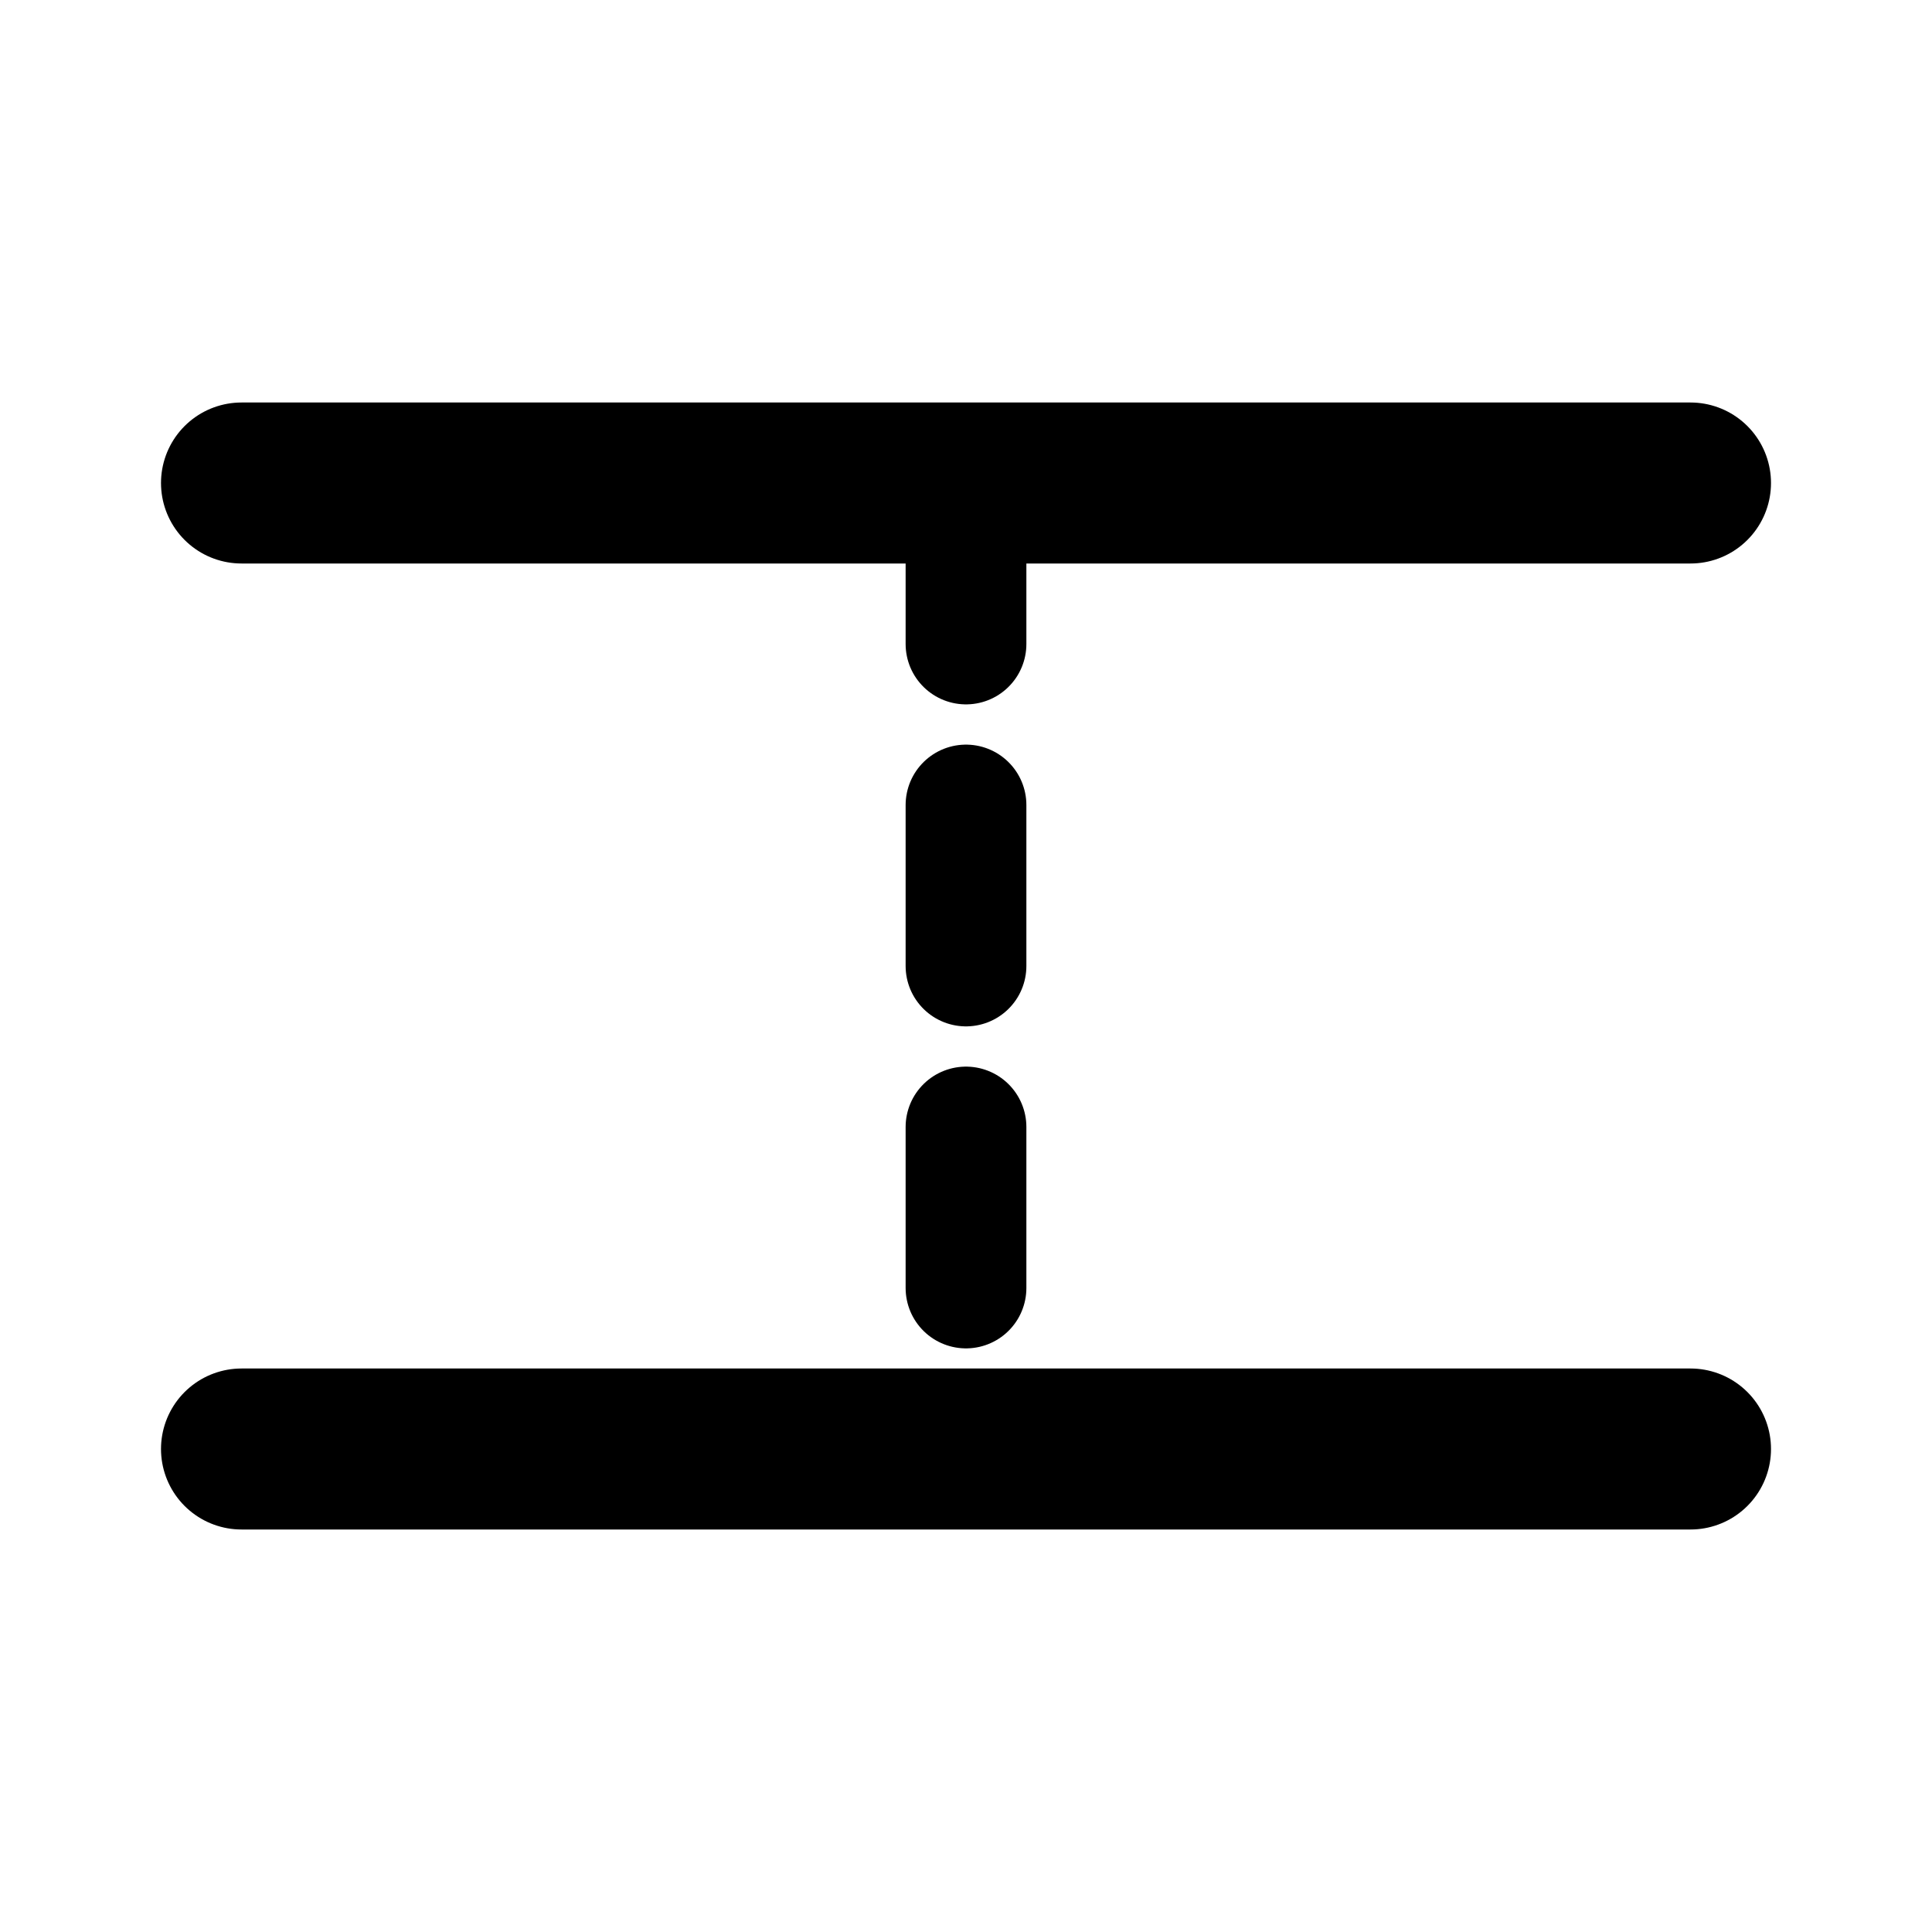 <svg width="24" height="24" viewBox="0 0 24 24" fill="none" xmlns="http://www.w3.org/2000/svg">
  <path d="M3 6h18M3 18h18" stroke="currentColor" stroke-width="2" stroke-linecap="round"/>
  <path d="M12 6v12" stroke="currentColor" stroke-width="1.5" stroke-linecap="round" stroke-dasharray="2 2"/>
</svg>
